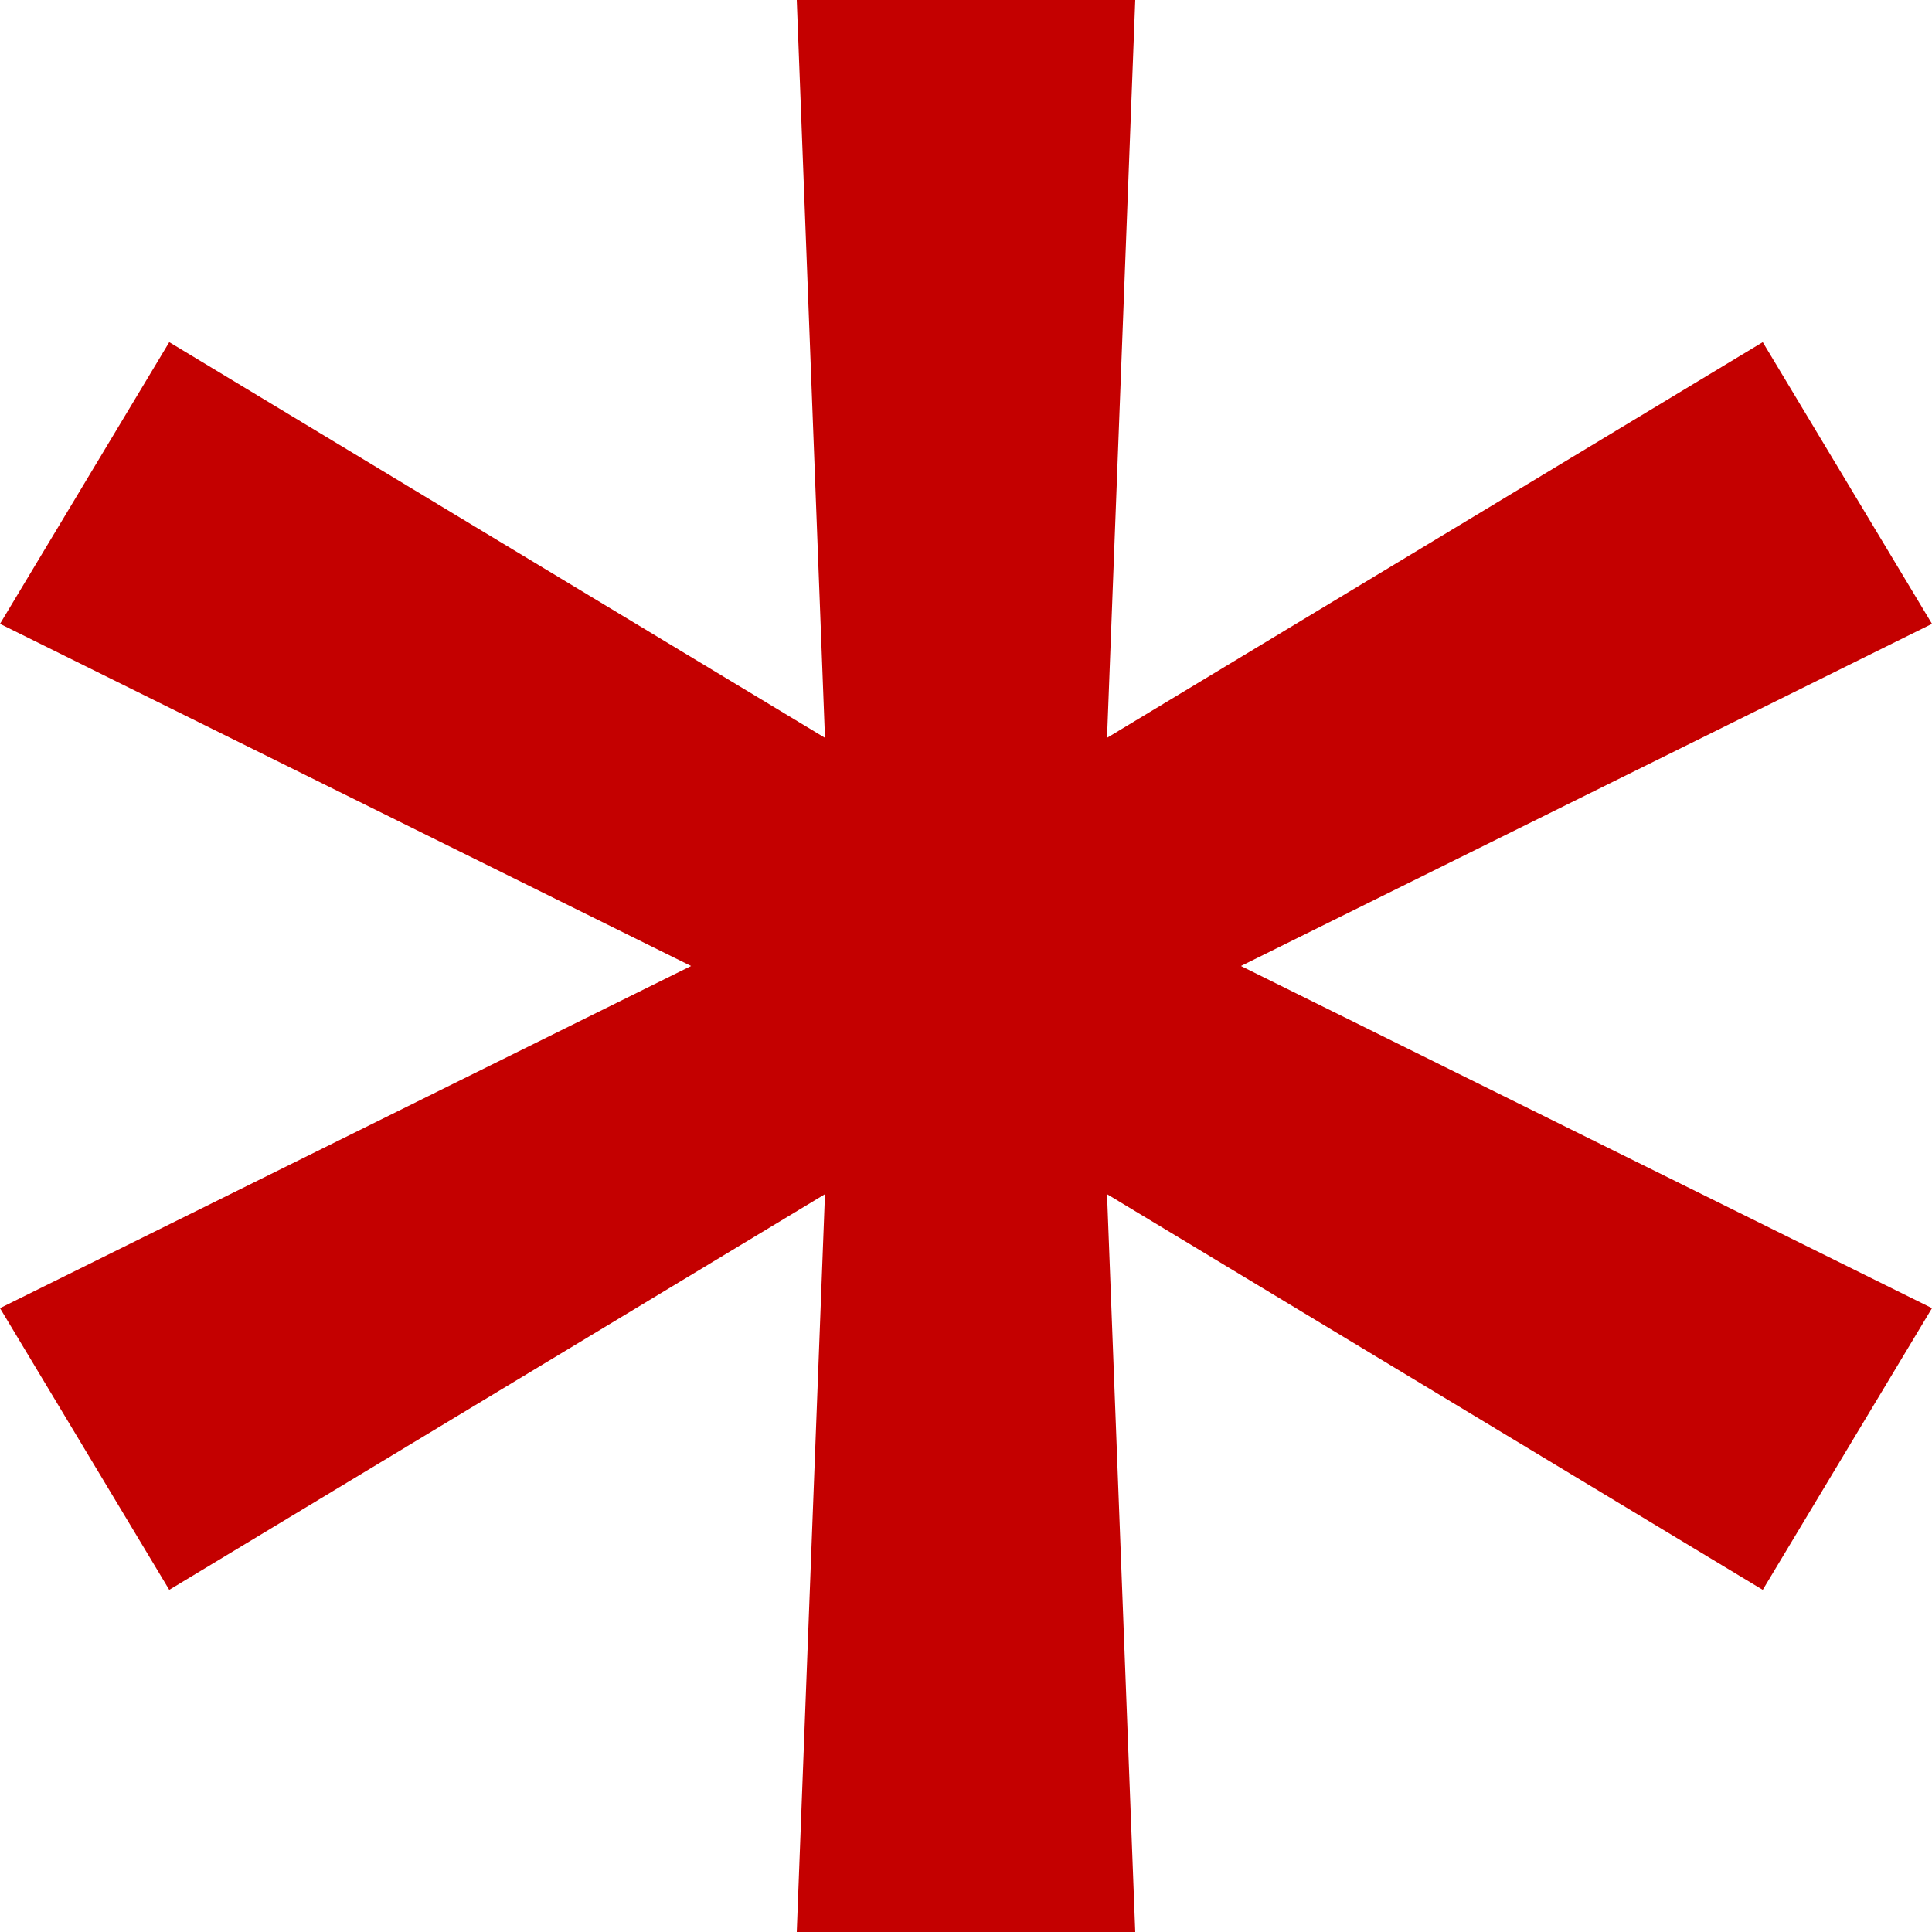 <svg width="10" height="10" viewBox="0 0 10 10" fill="none" xmlns="http://www.w3.org/2000/svg">
<path d="M4.124 10L4.27 6.181L0.876 8.229L0 6.771L3.577 5L0 3.229L0.876 1.771L4.27 3.819L4.124 0H5.876L5.73 3.819L9.124 1.771L10 3.229L6.423 5L10 6.771L9.124 8.229L5.73 6.181L5.876 10H4.124Z" fill="#C40000"/>
</svg>
